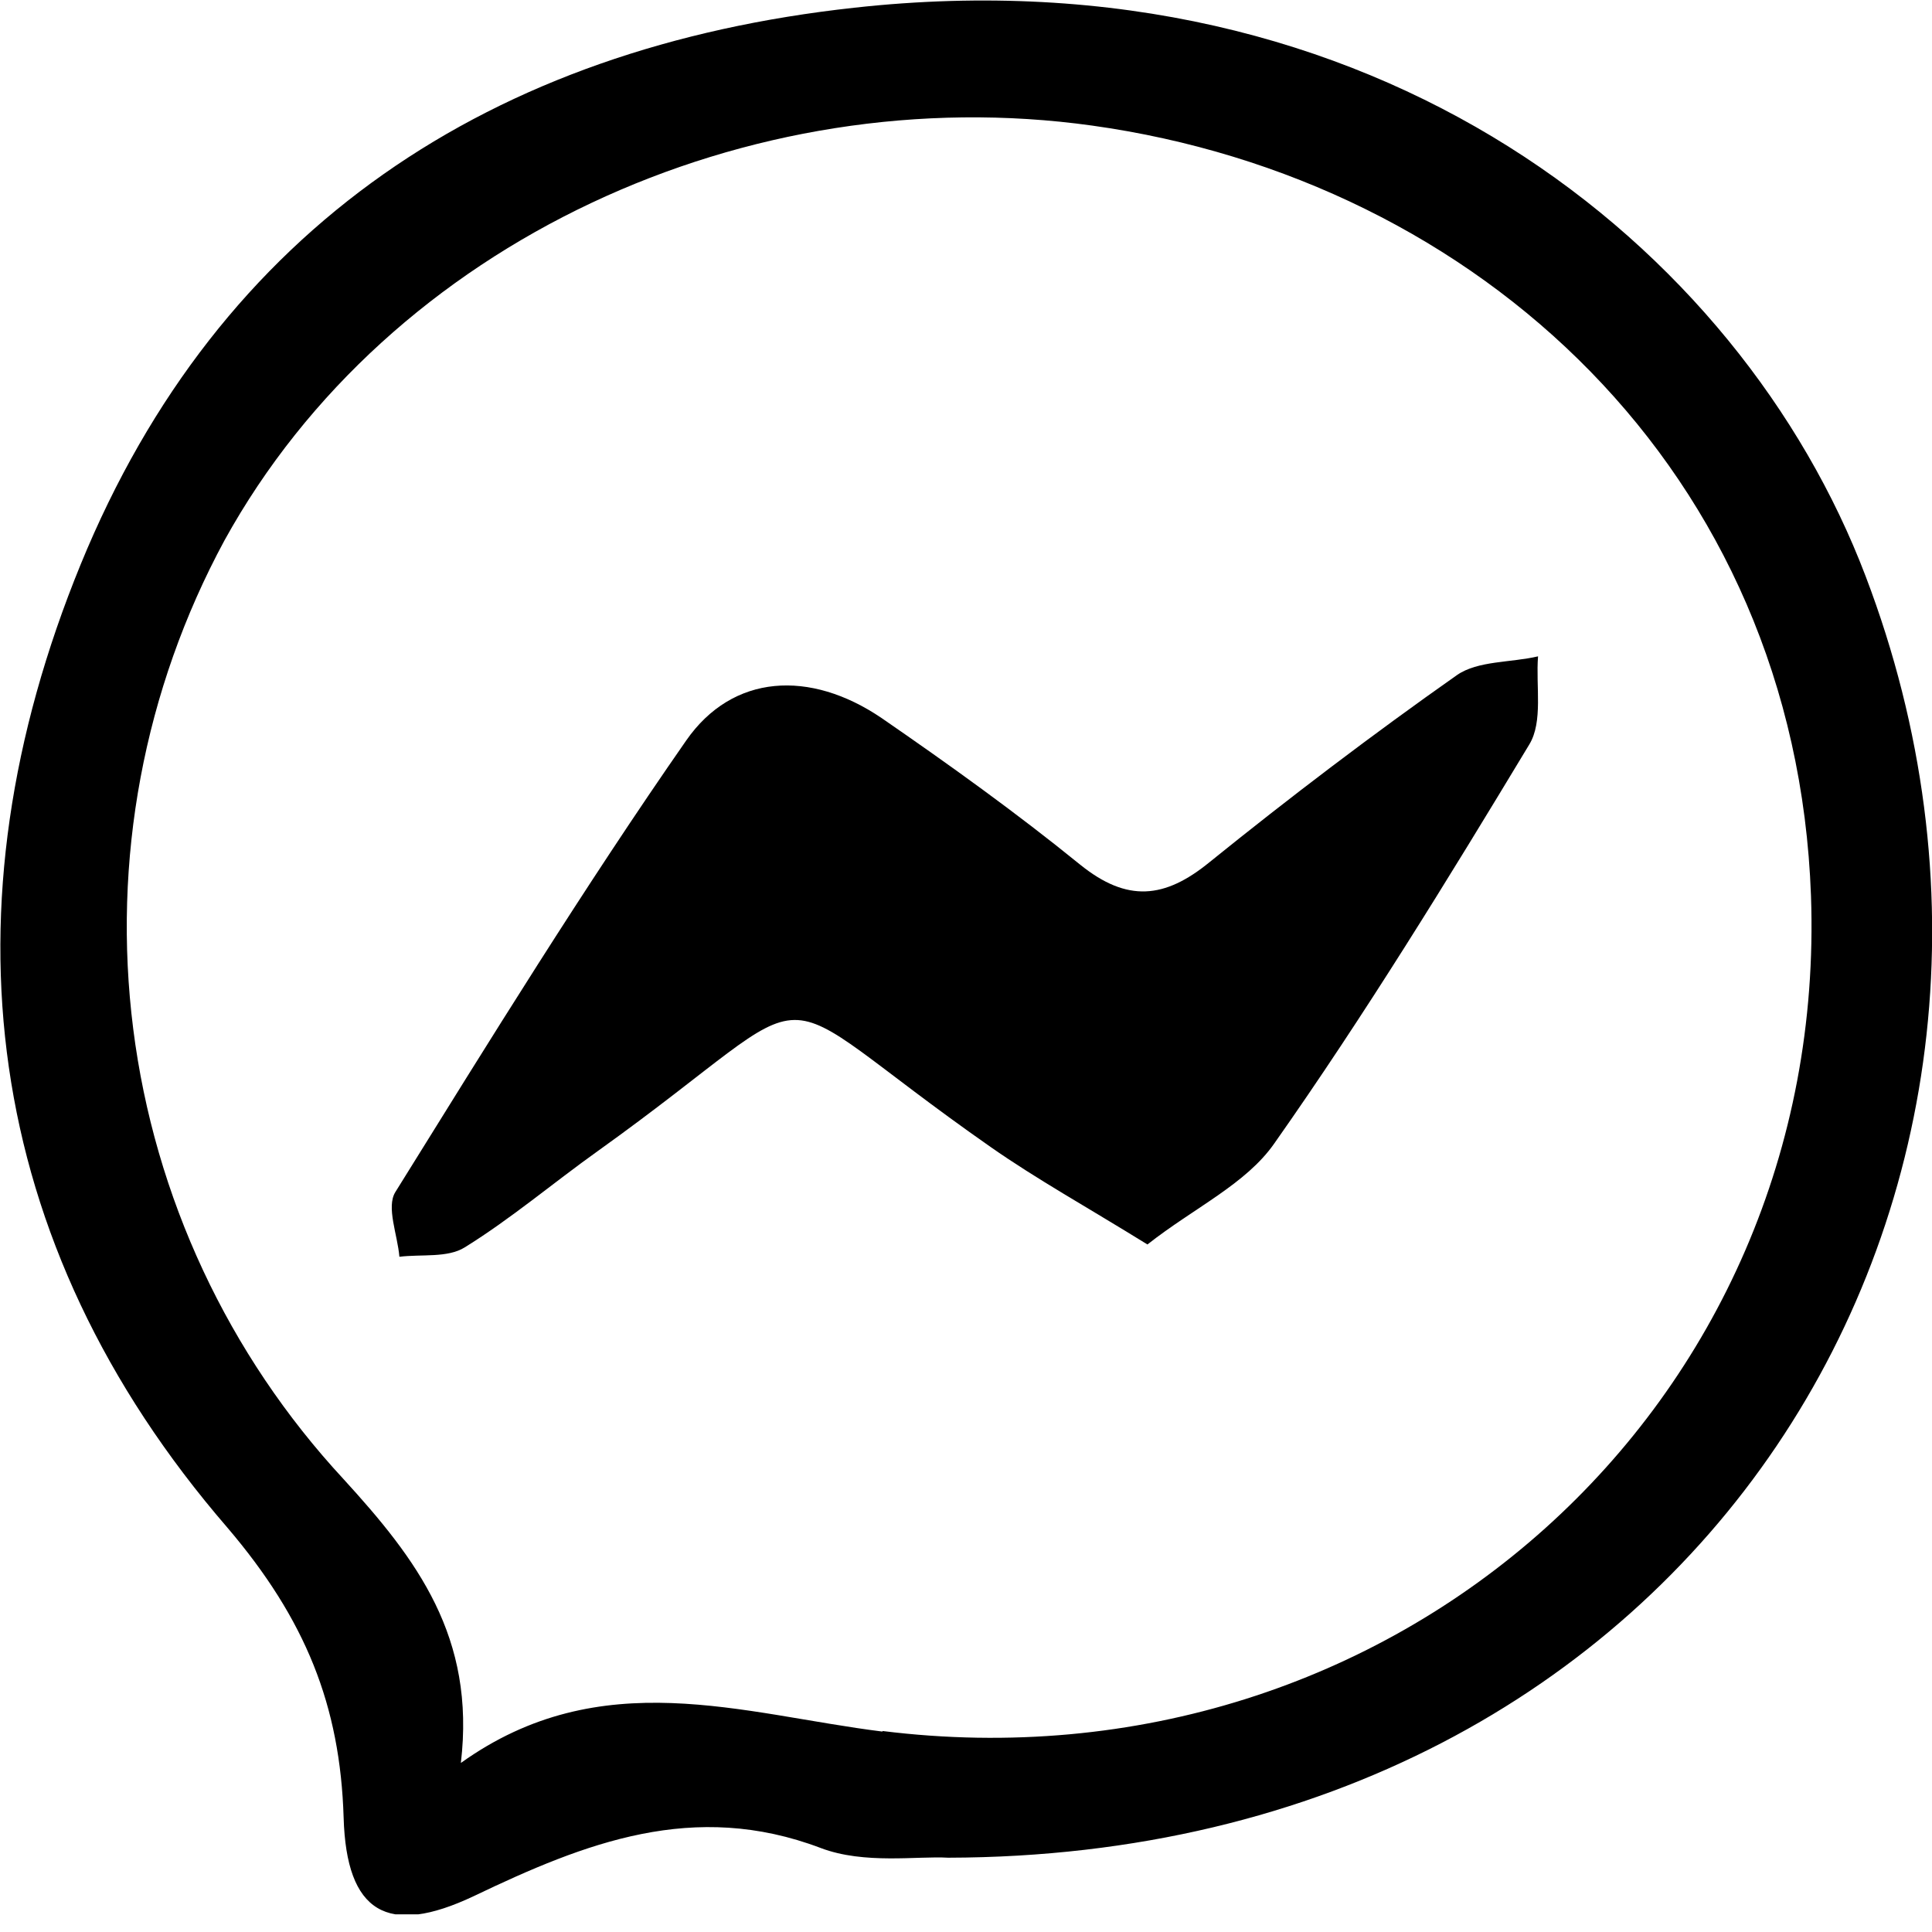 <svg width="22" height="22" viewBox="0 0 22 22" fill="none" xmlns="http://www.w3.org/2000/svg">
<g clip-path="url(#clip0)">
<path d="M21.244 6.561C19.814 2.802 15.668 -0.568 9.727 0.088C5.601 0.539 2.495 2.579 0.919 6.426C-0.679 10.329 -0.221 14.142 2.589 17.395C3.479 18.439 3.874 19.419 3.913 20.699C3.945 21.779 4.41 22.058 5.396 21.591C6.666 20.983 7.902 20.496 9.347 21.044C9.842 21.232 10.448 21.133 10.796 21.154C19.364 21.136 23.902 13.534 21.244 6.561ZM10.051 19.718C8.453 19.519 6.845 18.932 5.248 20.075C5.417 18.64 4.747 17.757 3.911 16.842C2.598 15.425 1.76 13.633 1.517 11.716C1.274 9.799 1.637 7.854 2.556 6.154C4.435 2.748 8.528 0.885 12.436 1.43C16.836 2.044 20.448 5.369 20.622 10.201C20.826 16.007 15.865 20.436 10.047 19.711L10.051 19.718Z" fill="black"/>
<path d="M16.591 7.687C15.629 8.364 14.689 9.078 13.774 9.817C13.263 10.235 12.835 10.278 12.3 9.846C11.575 9.257 10.813 8.71 10.038 8.176C9.224 7.624 8.343 7.672 7.814 8.432C6.651 10.103 5.578 11.843 4.502 13.574C4.396 13.745 4.527 14.06 4.548 14.311C4.799 14.28 5.098 14.326 5.292 14.204C5.82 13.877 6.3 13.469 6.806 13.108C9.579 11.124 8.512 11.126 11.279 13.06C11.805 13.428 12.371 13.741 13.066 14.171C13.597 13.753 14.188 13.484 14.511 13.02C15.539 11.559 16.485 10.018 17.414 8.478C17.573 8.217 17.487 7.812 17.514 7.474C17.203 7.547 16.829 7.522 16.591 7.687Z" fill="black"/>
</g>
<defs>
<clipPath id="clip0">
<rect width="22" height="21.799" fill="white"/>
</clipPath>
</defs>
</svg>
